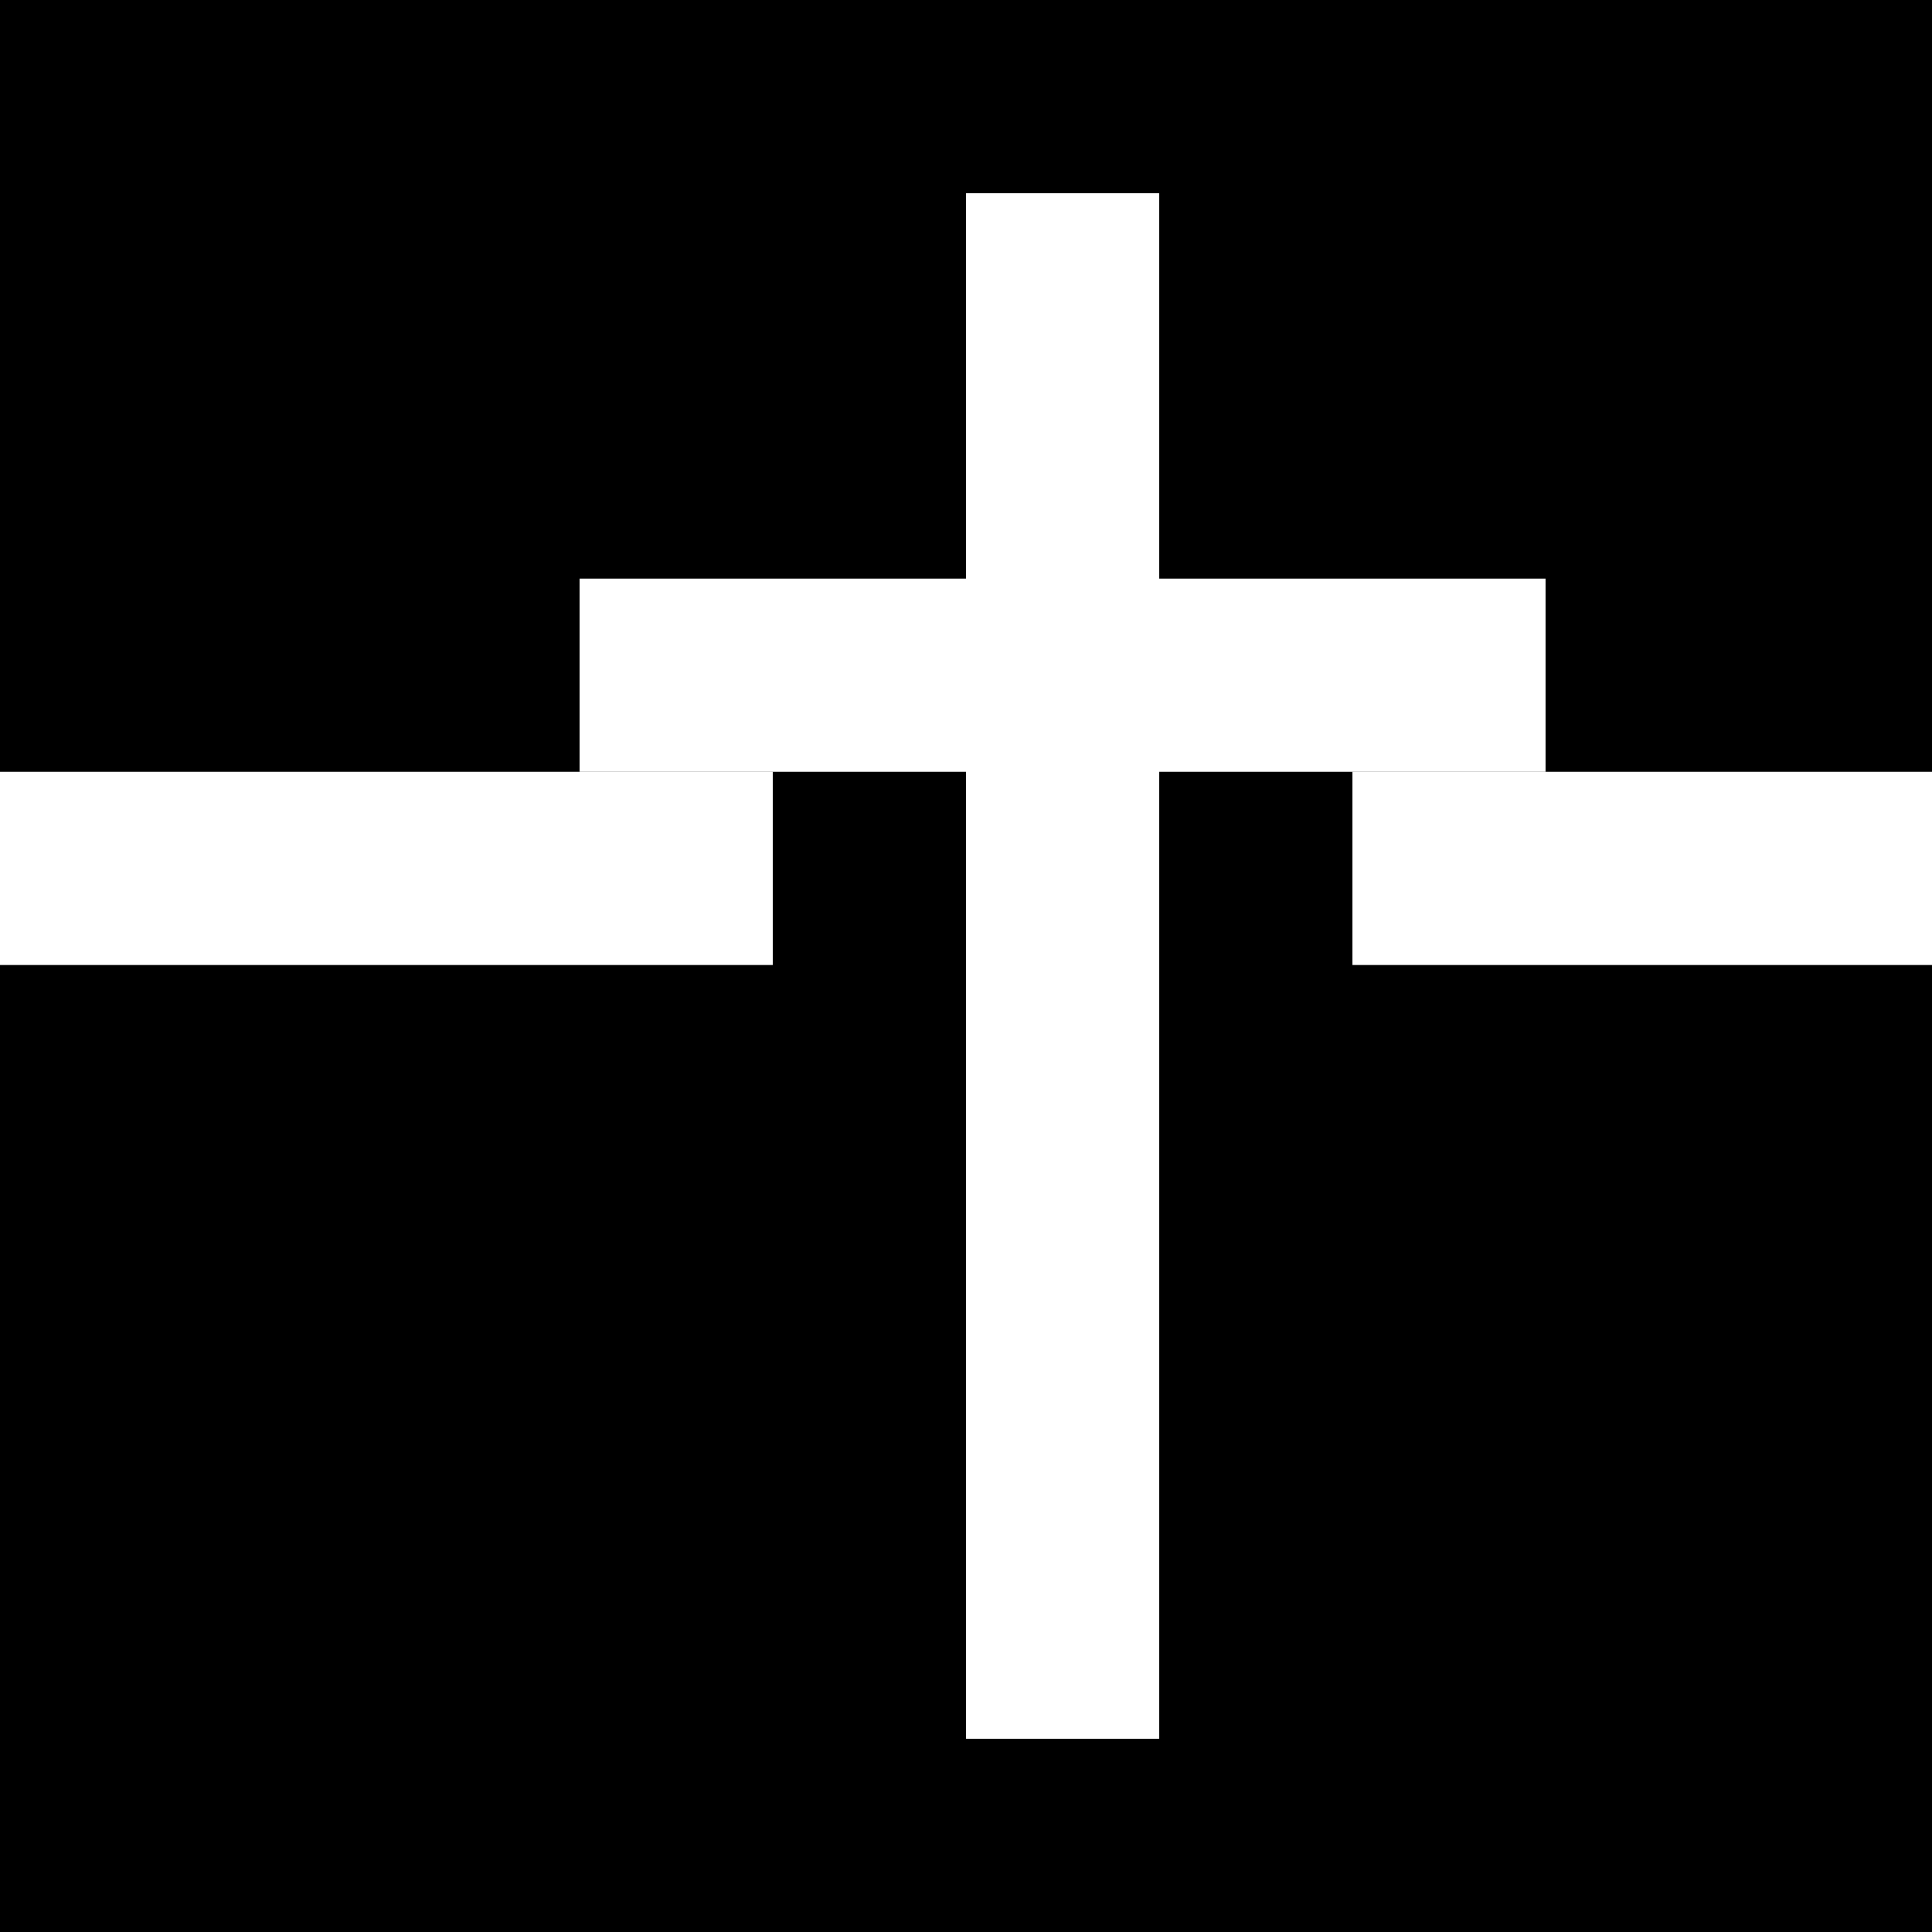 <?xml version="1.0" encoding="UTF-8"?><svg id="Layer_1" xmlns="http://www.w3.org/2000/svg" viewBox="0 0 20 20"><defs><style>.cls-1,.cls-2{stroke-width:0px;}.cls-2{fill:#fff;}</style></defs><rect class="cls-1" width="20" height="20"/><rect class="cls-2" x="3" y="9" width="16" height="2" transform="translate(21 -1) rotate(90)"/><rect class="cls-2" x="6" y="5.99" width="10" height="2"/><rect class="cls-2" x="0" y="7.99" width="8" height="2"/><rect class="cls-2" x="14" y="7.99" width="7" height="2"/></svg>